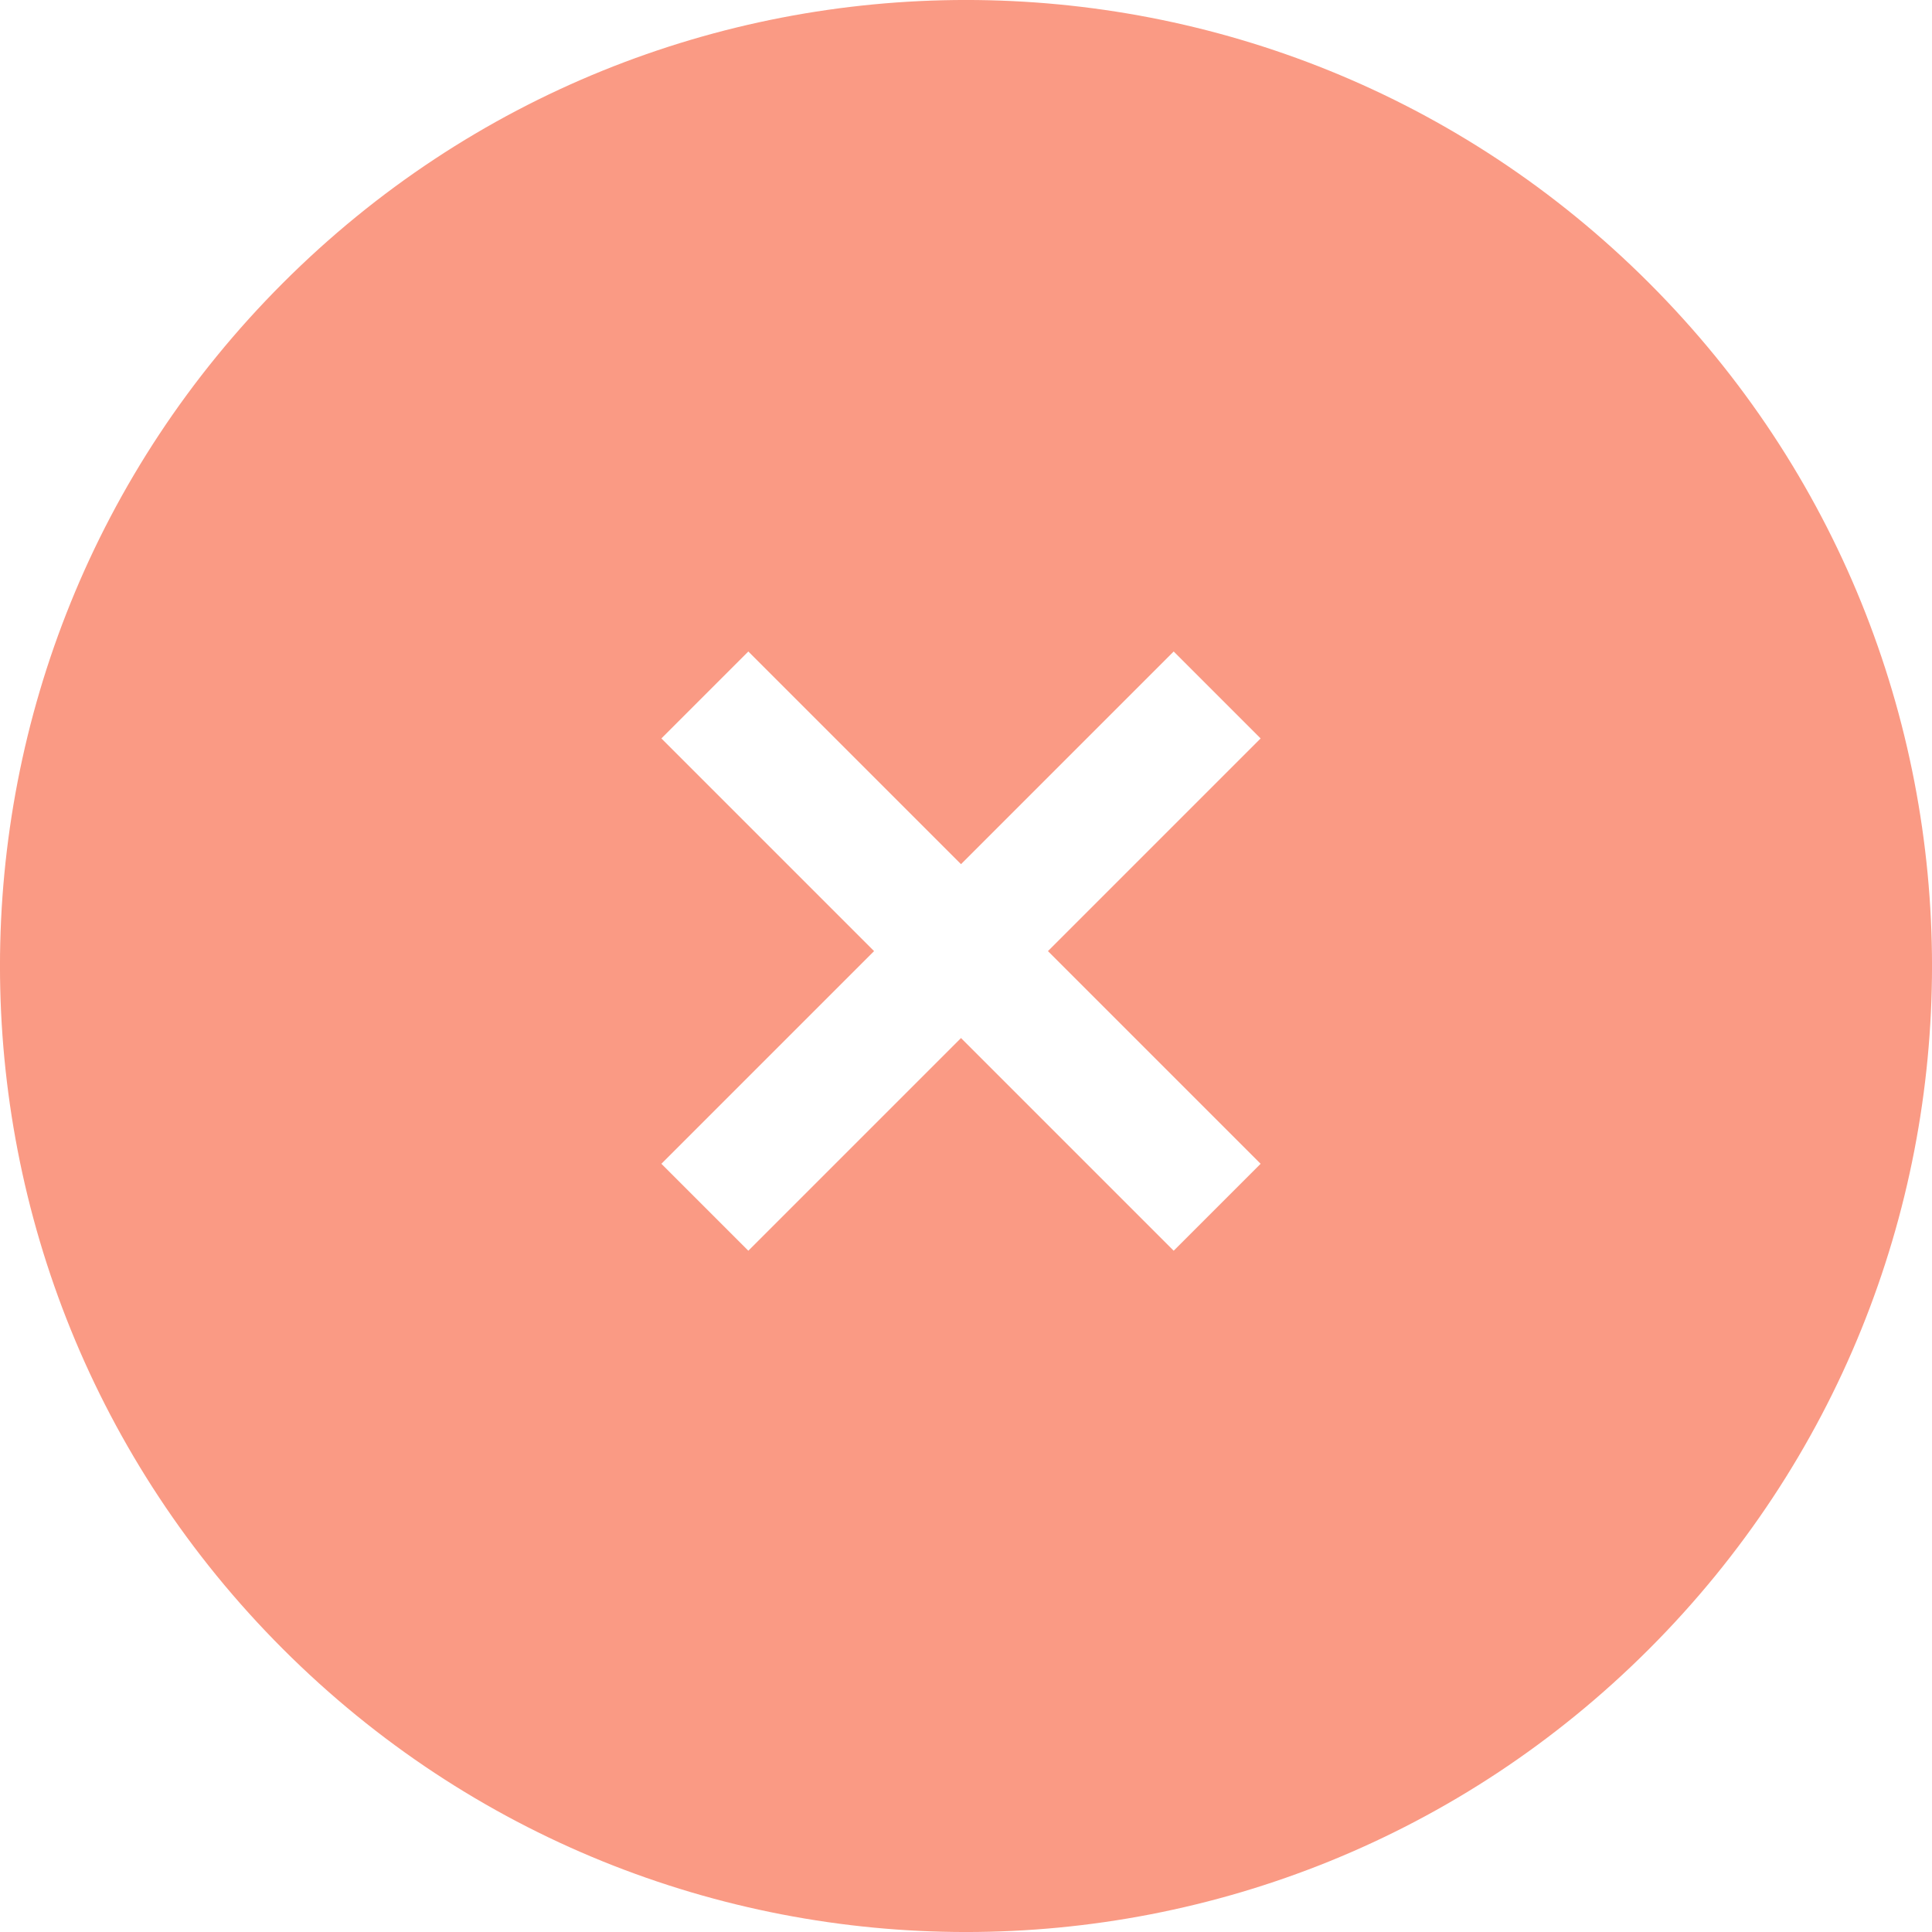 <svg width="24" height="24" viewBox="0 0 24 24" fill="none" xmlns="http://www.w3.org/2000/svg">
<path fill-rule="evenodd" clip-rule="evenodd" d="M20.485 20.485C25.172 15.799 25.172 8.201 20.485 3.515C15.799 -1.172 8.201 -1.172 3.515 3.515C-1.172 8.201 -1.172 15.799 3.515 20.485C8.201 25.172 15.799 25.172 20.485 20.485ZM11.938 12.895L14.58 15.537L15.66 14.457L13.018 11.815L15.66 9.173L14.58 8.093L11.938 10.735L9.296 8.093L8.216 9.173L10.858 11.815L8.216 14.457L9.296 15.537L11.938 12.895Z" fill="#FA9A84"/>
</svg>
